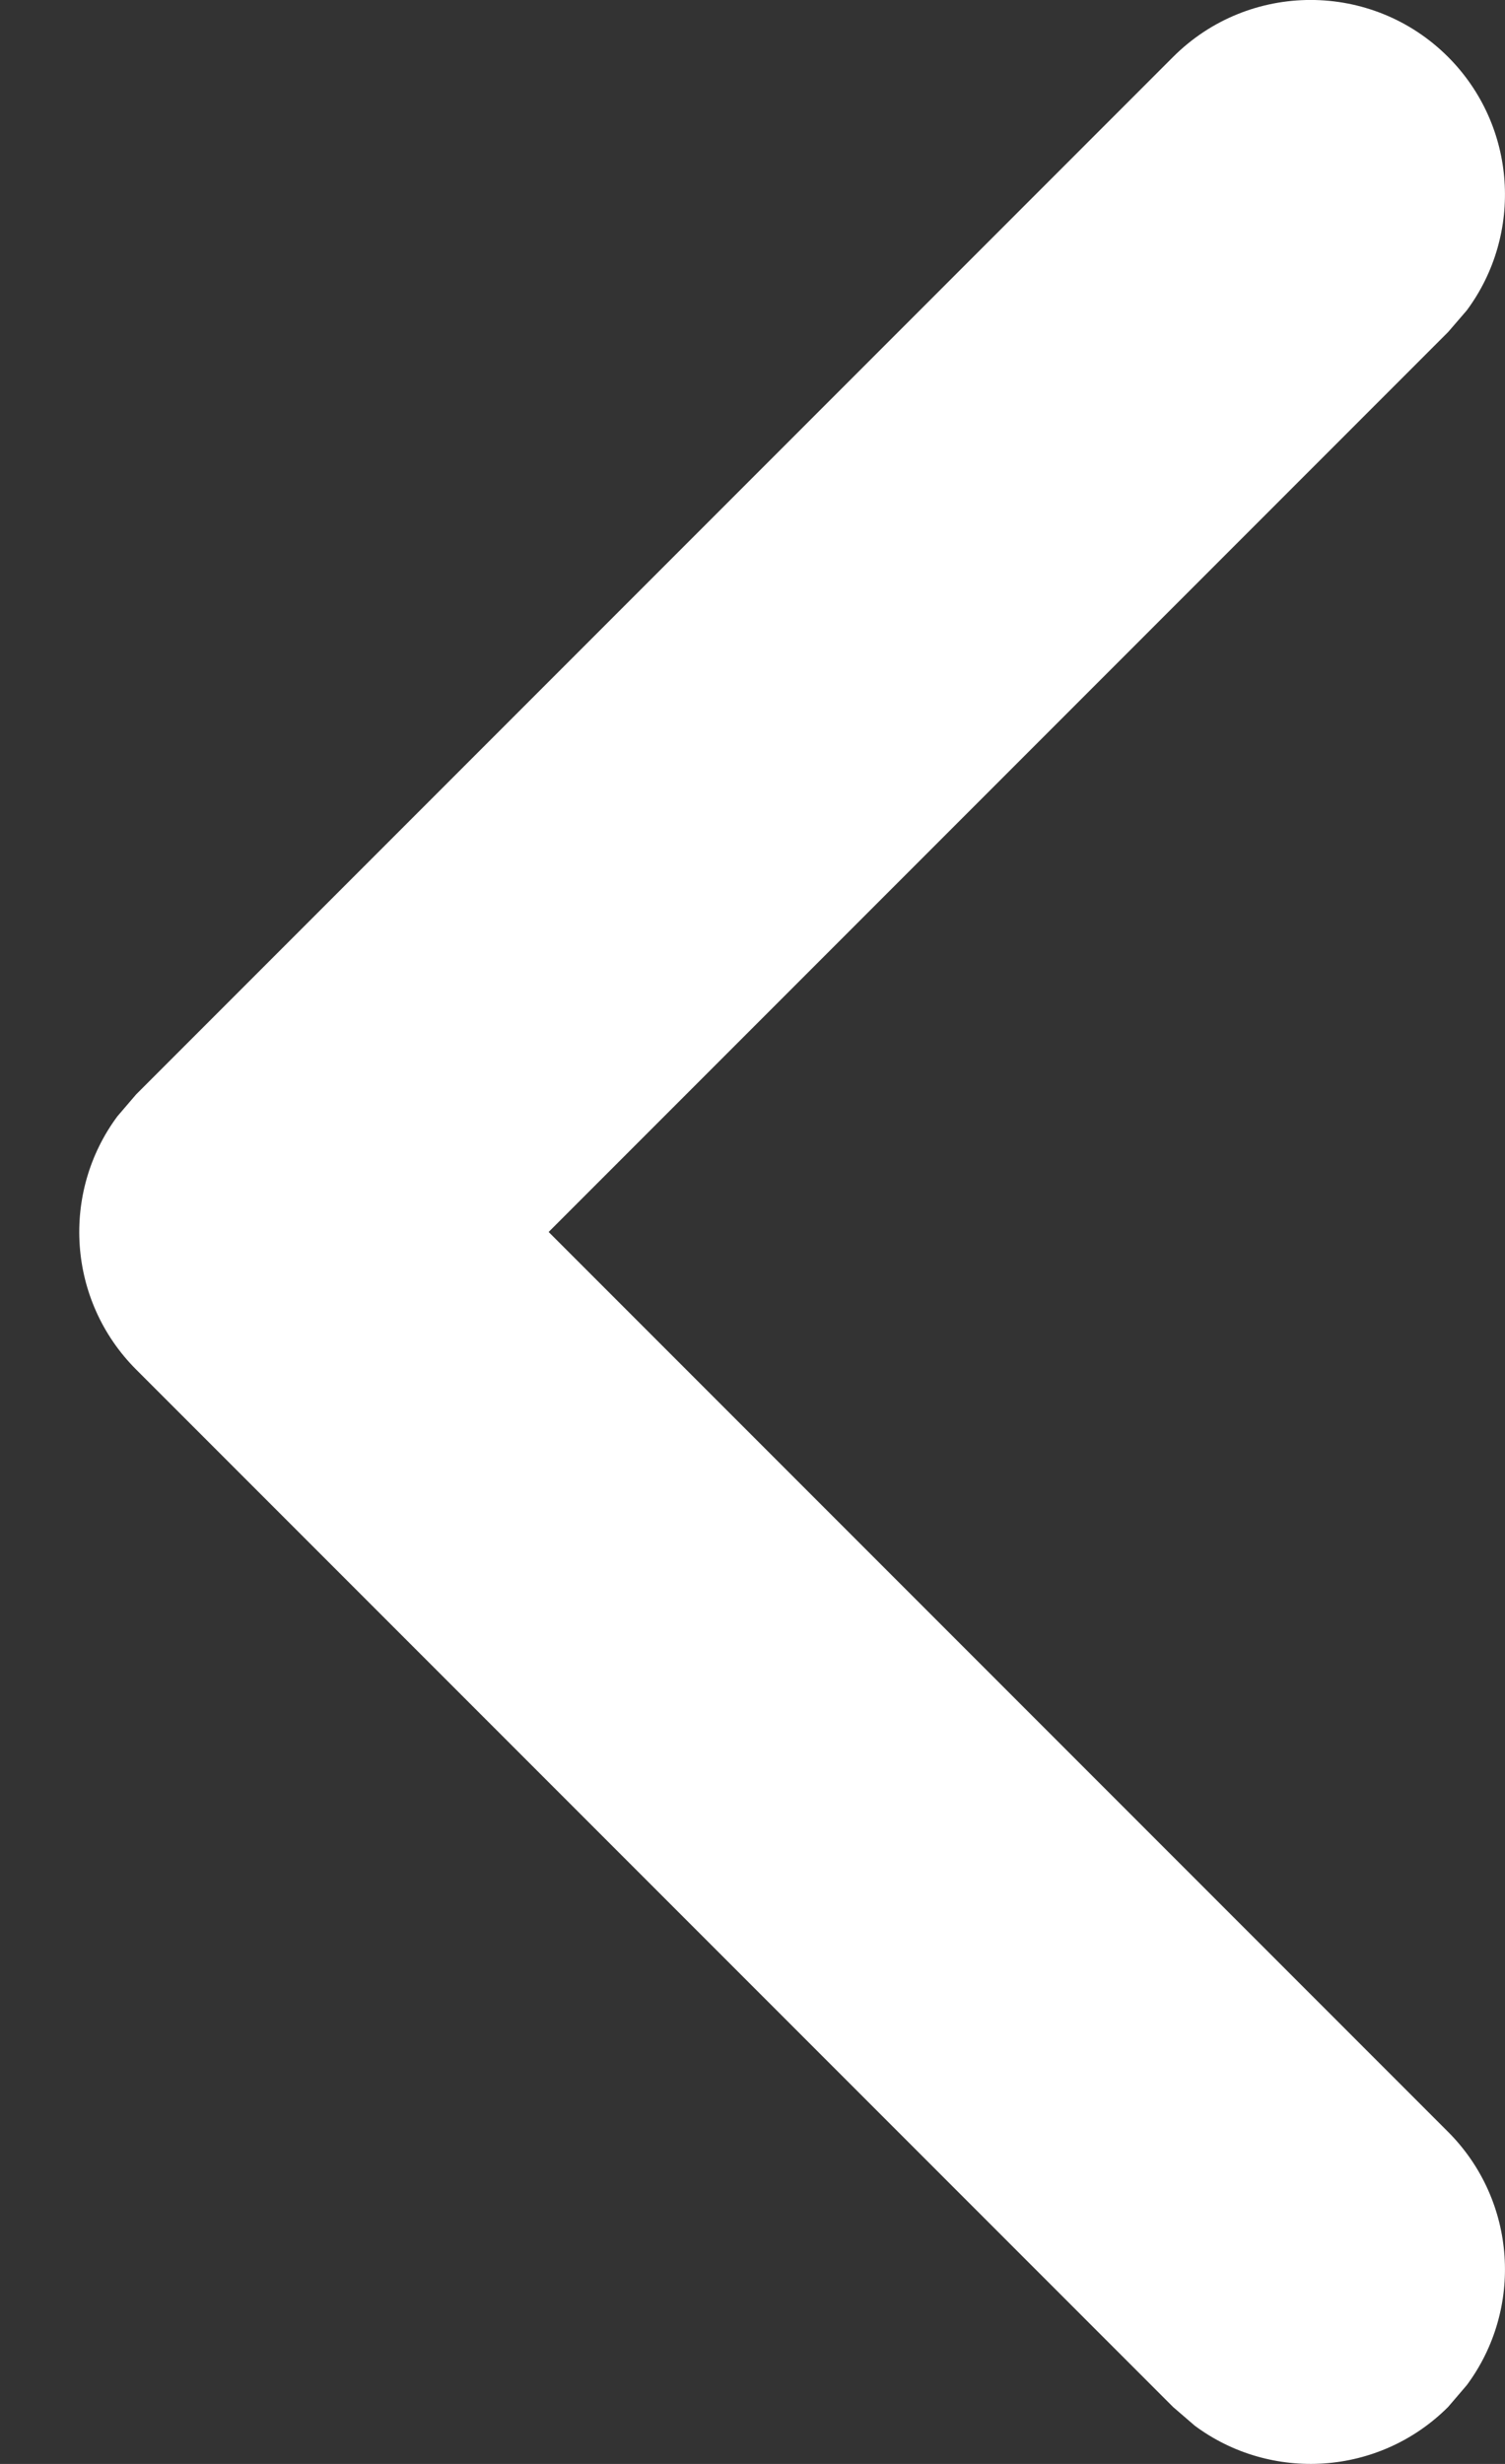 <svg width="11" height="18" viewBox="0 0 11 18" fill="none" xmlns="http://www.w3.org/2000/svg">
<rect x="0" y="0" width="11" height="18" fill="#333333" stroke="none"/>
<path d="M10.584 0.416C11.088 0.921 11.134 1.71 10.721 2.267L10.584 2.426L4.01 9L10.584 15.574C11.088 16.079 11.134 16.868 10.721 17.424L10.584 17.584C10.079 18.088 9.29 18.134 8.733 17.721L8.574 17.584L0.995 10.005C0.491 9.5 0.445 8.711 0.858 8.155L0.995 7.995L8.574 0.416C9.129 -0.139 10.029 -0.139 10.584 0.416Z" fill="white"/>
</svg>
